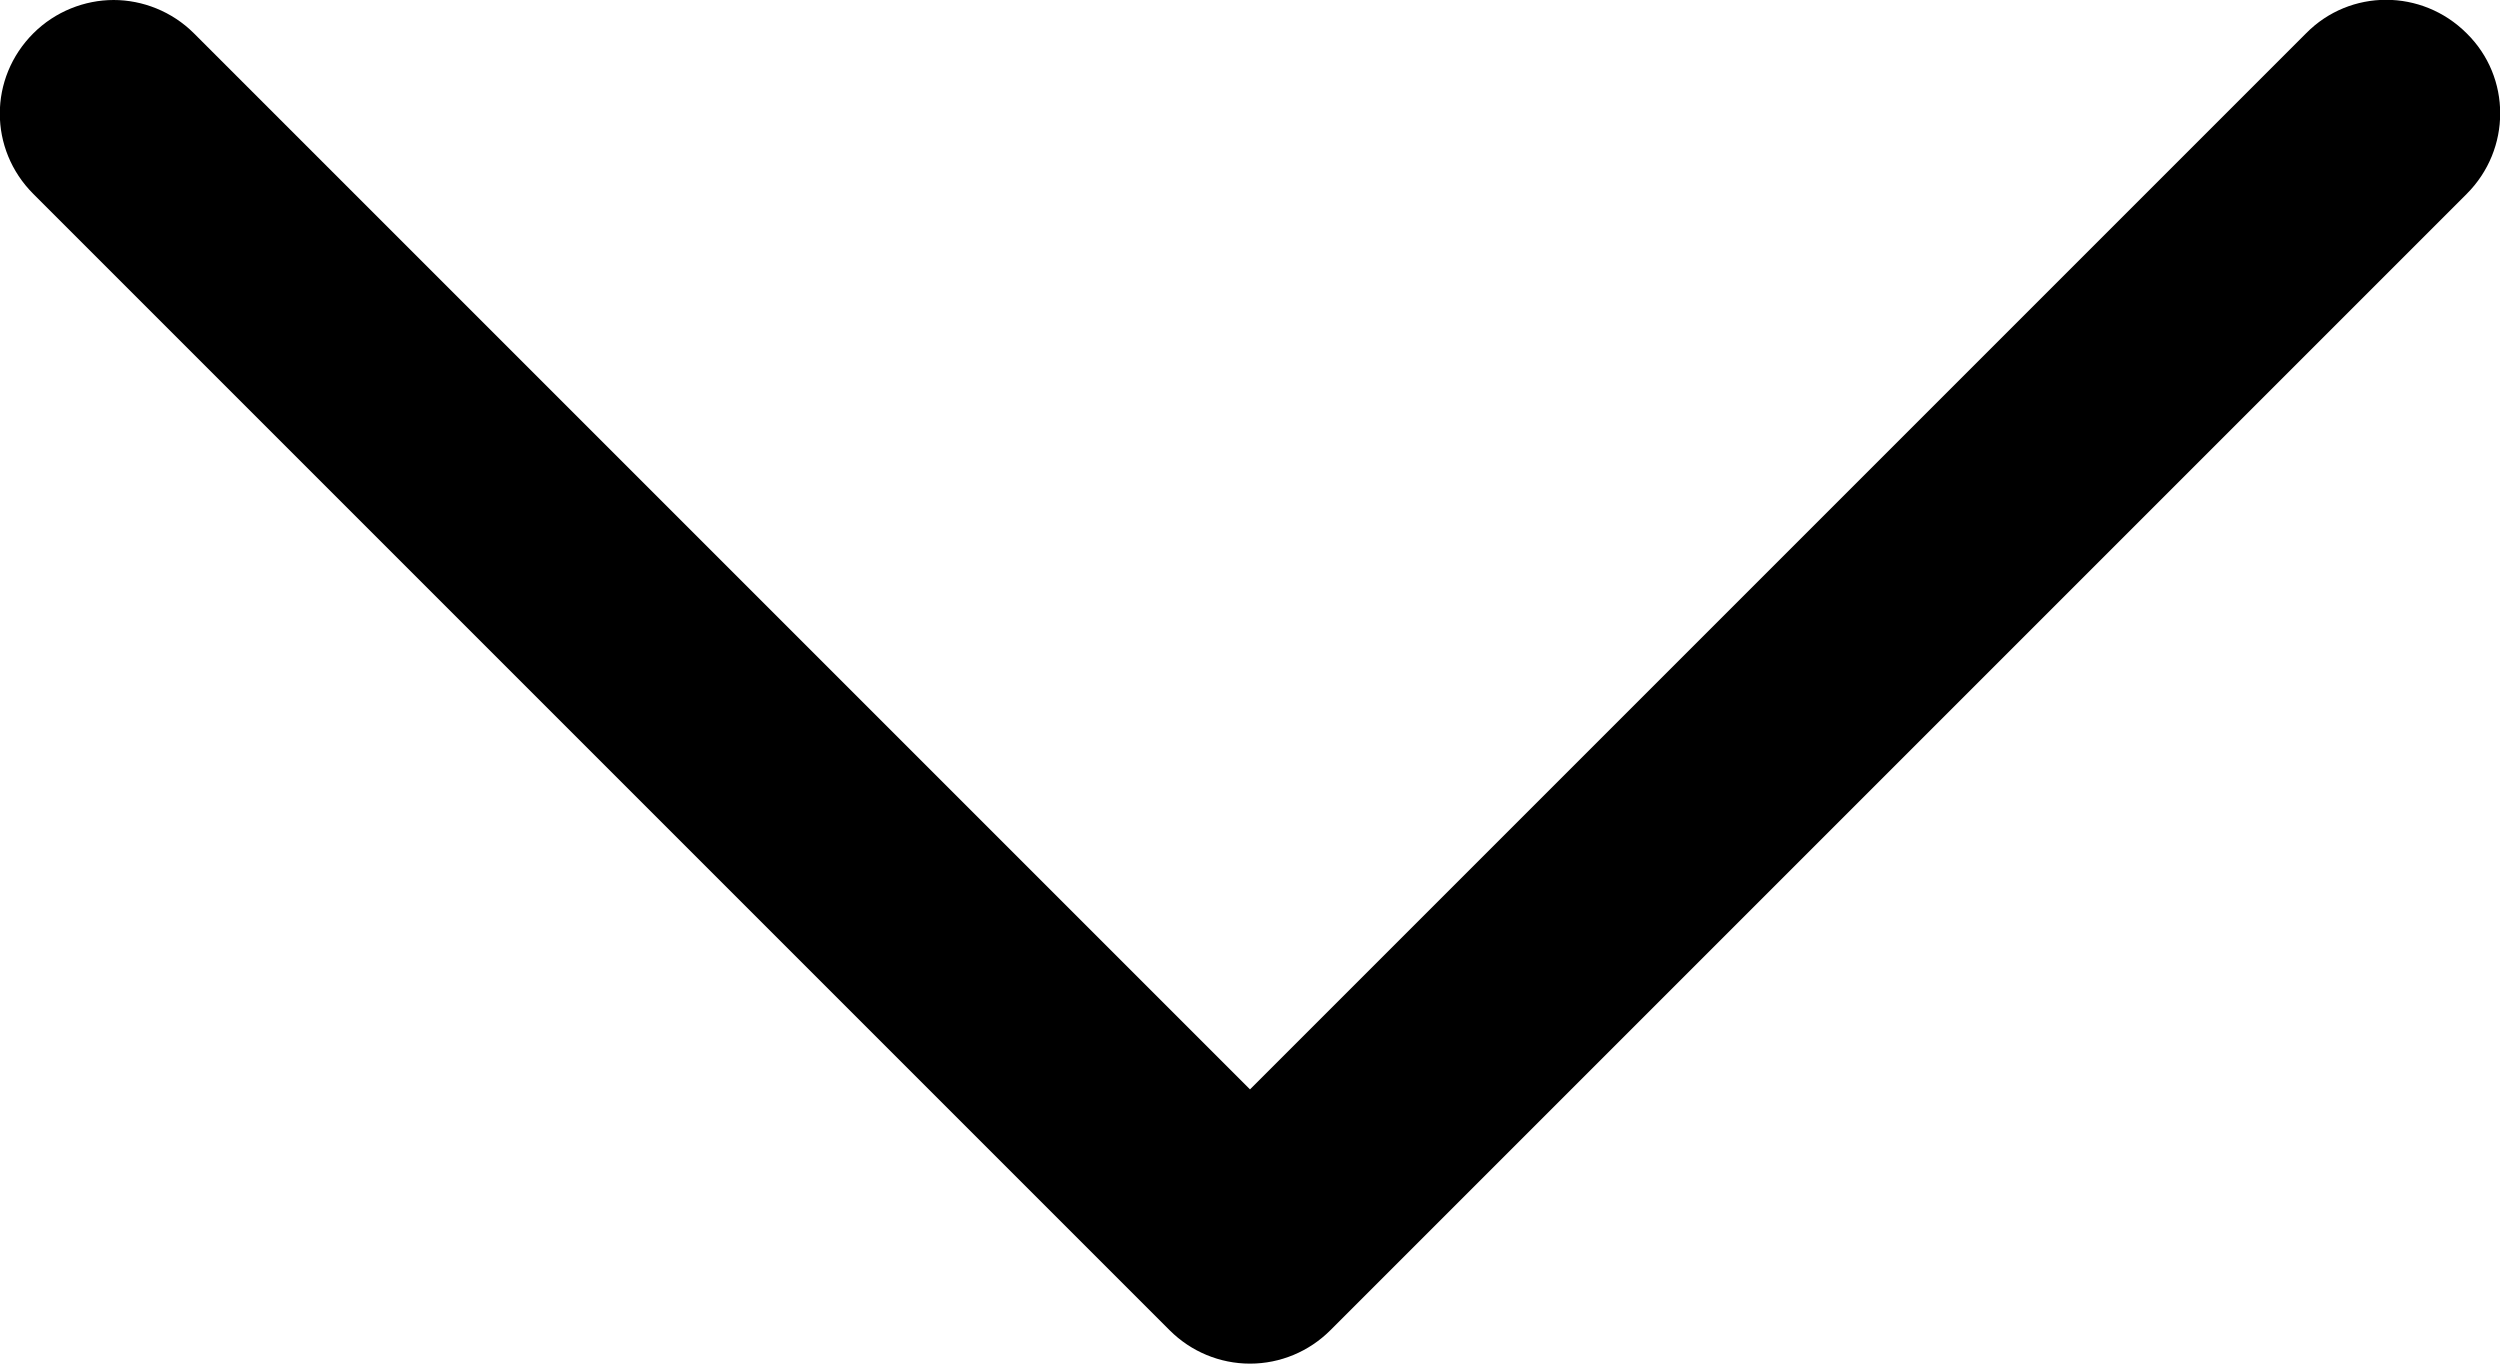 <?xml version="1.0" encoding="UTF-8"?>
<svg enable-background="new 0 0 330 180" version="1.1" viewBox="0 0 330 180" xml:space="preserve" xmlns="http://www.w3.org/2000/svg">
<path d="M4.4,25.6l150,150c2.8,2.8,6.6,4.4,10.6,4.4c4,0,7.8-1.6,10.6-4.4l150-150c5.9-5.9,5.9-15.4,0-21.2  c-5.9-5.9-15.4-5.9-21.2,0L165,143.8L25.6,4.4C22.7,1.5,18.8,0,15,0S7.3,1.5,4.4,4.4C-1.5,10.3-1.5,19.7,4.4,25.6z"/>
</svg>
